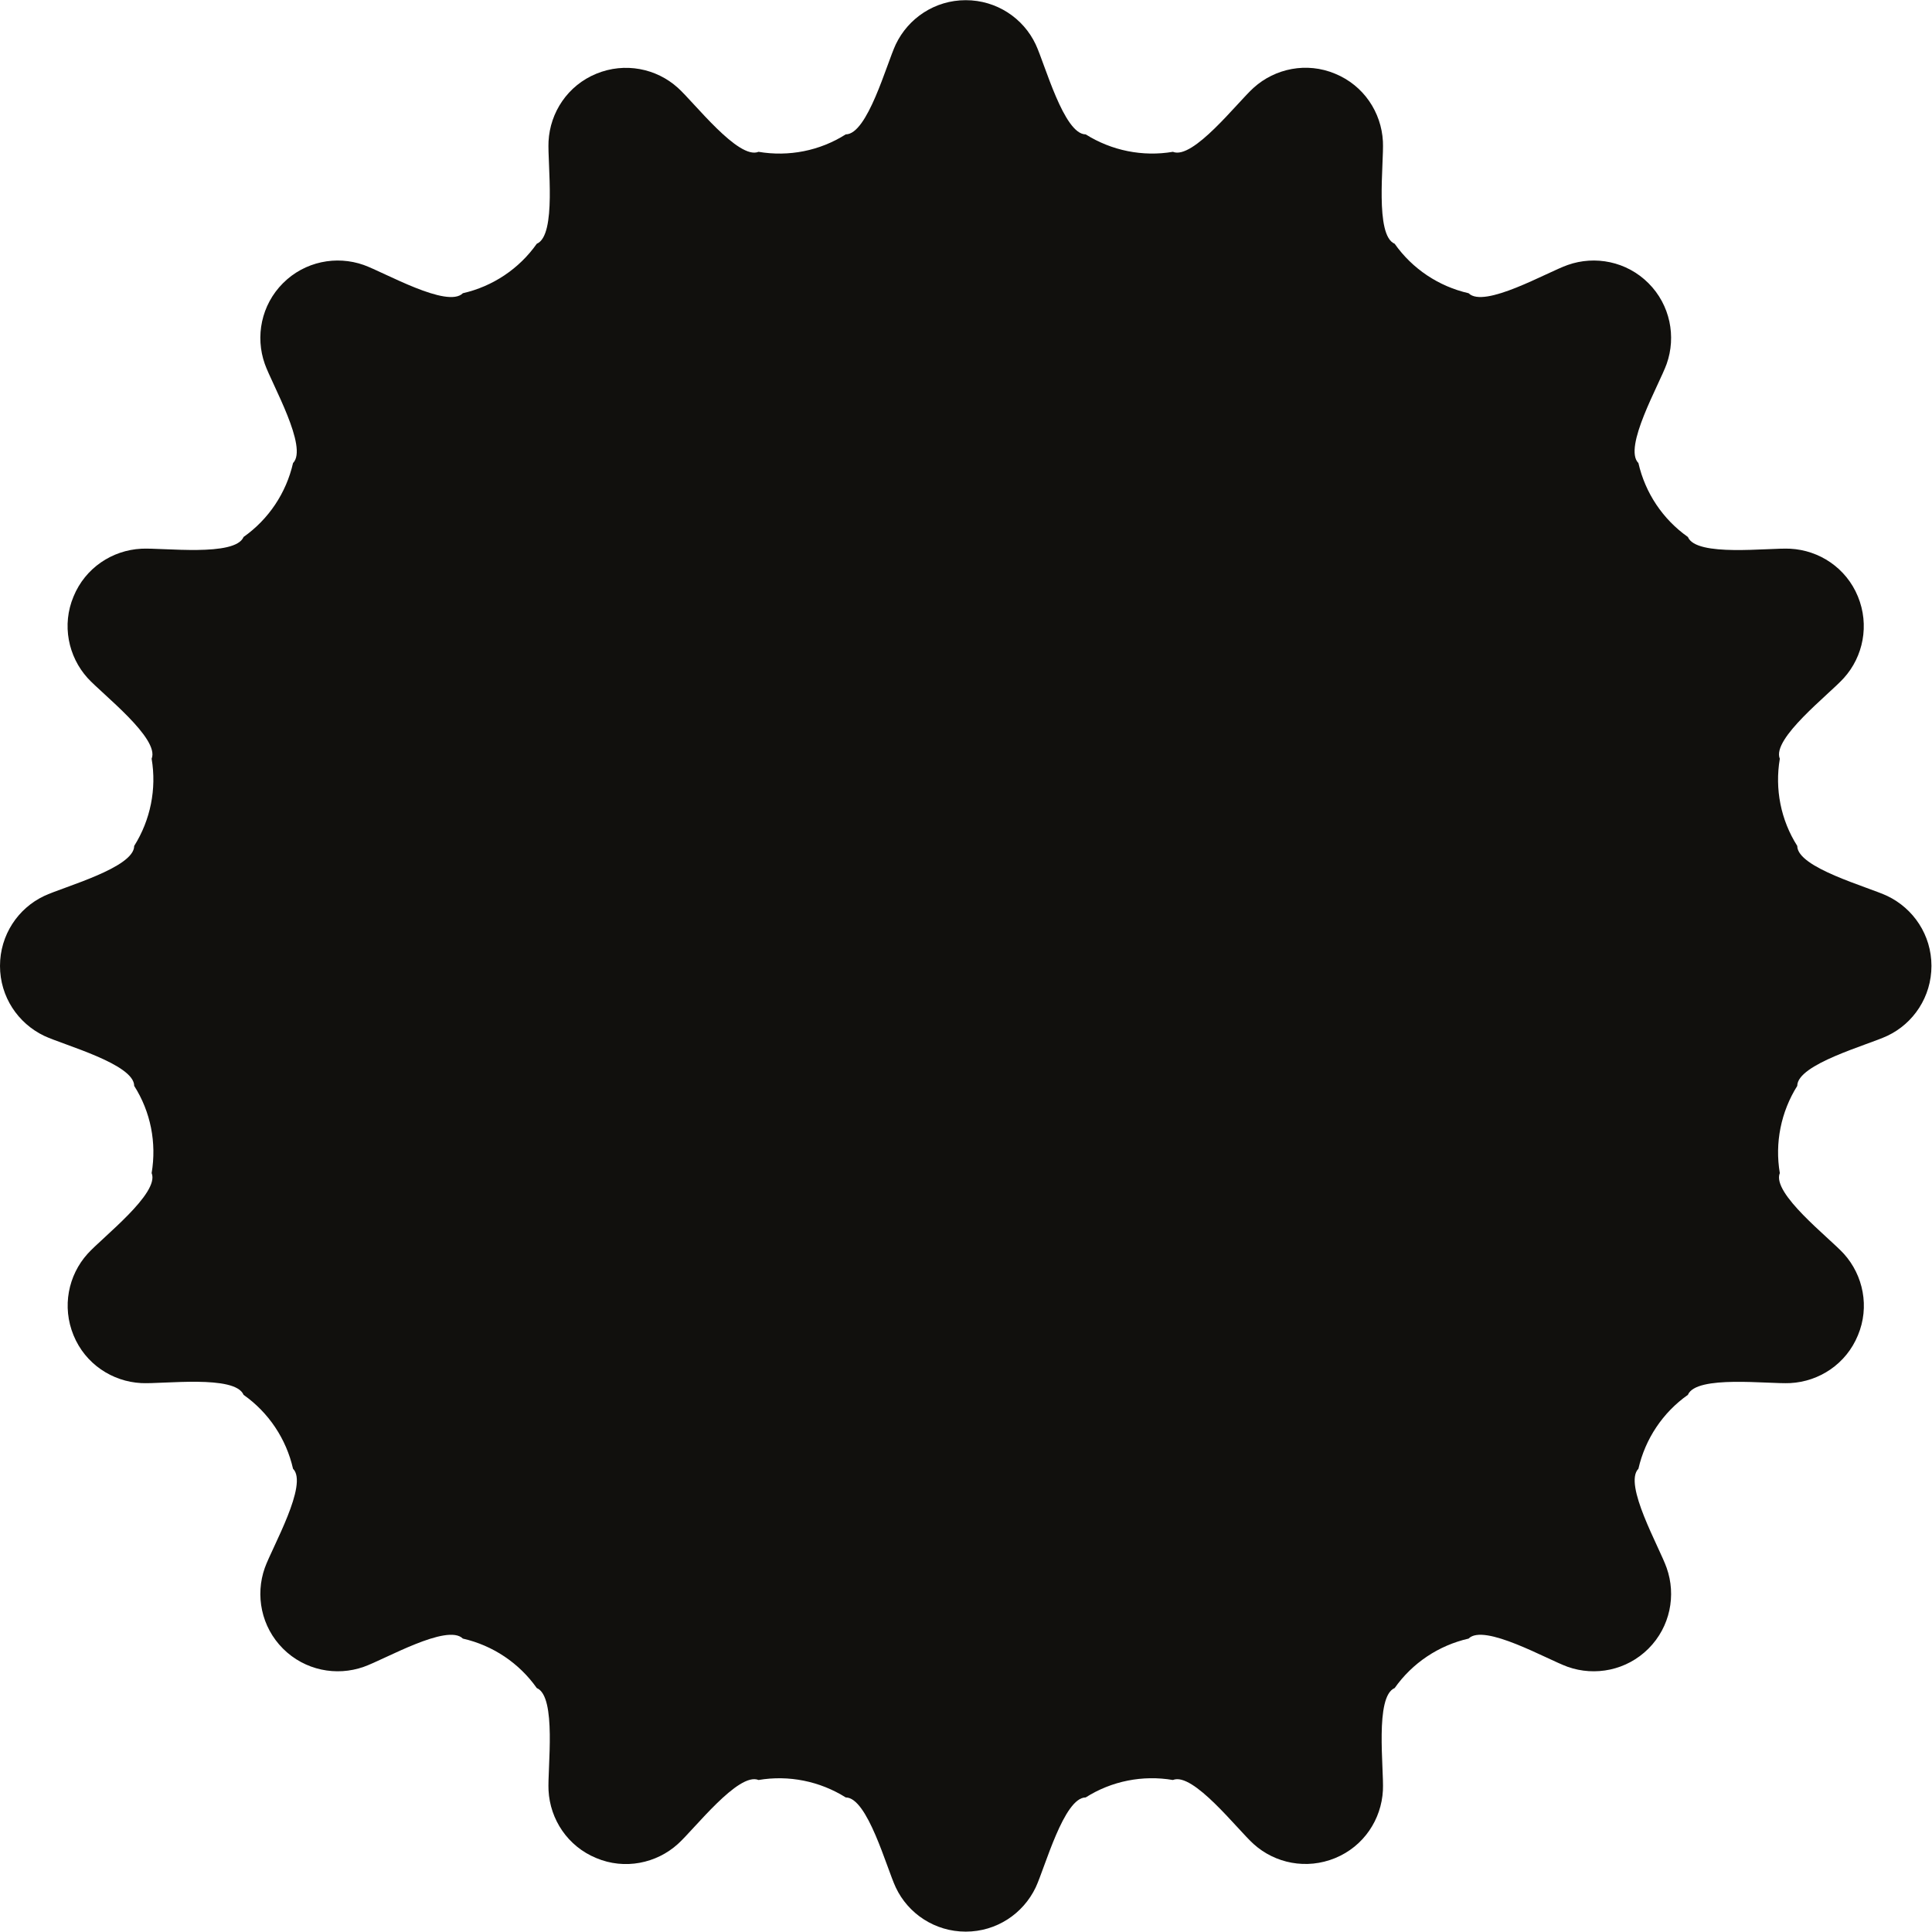 <?xml version="1.0" encoding="UTF-8"?>
<svg id="Layer_2" data-name="Layer 2" xmlns="http://www.w3.org/2000/svg" viewBox="0 0 101.93 101.93">
  <defs>
    <style>
      .cls-1 {
        fill: #11100d;
        stroke-width: 0px;
      }
    </style>
  </defs>
  <g id="Layer_1-2" data-name="Layer 1">
    <path class="cls-1" d="m2.33,47.27c1.04-.49,4.75-1.49,4.75-2.64h0c.86-1.37,1.19-3.01.92-4.6h0c.44-1.07-2.61-3.41-3.38-4.26-1.02-1.13-1.37-2.8-.74-4.3.62-1.51,2.04-2.44,3.57-2.52,1.15-.06,4.96.44,5.4-.62h0c1.32-.93,2.25-2.32,2.61-3.9h0c.81-.82-1.11-4.15-1.49-5.23-.51-1.44-.19-3.11.96-4.26,1.15-1.15,2.82-1.47,4.26-.96,1.09.39,4.42,2.31,5.23,1.49h0c1.58-.36,2.97-1.29,3.9-2.61h0c1.06-.44.56-4.25.62-5.4.08-1.53,1.01-2.95,2.52-3.57,1.51-.62,3.17-.28,4.3.74.86.77,3.2,3.82,4.26,3.38h0c1.59.27,3.23-.05,4.6-.92h0c1.15,0,2.15-3.71,2.64-4.75.66-1.38,2.06-2.33,3.69-2.33s3.04.95,3.69,2.33c.49,1.04,1.49,4.75,2.64,4.75h0c1.37.86,3.01,1.19,4.6.92h0c1.06.44,3.4-2.61,4.26-3.38,1.13-1.02,2.8-1.37,4.3-.74,1.51.62,2.44,2.04,2.52,3.57.06,1.15-.44,4.96.62,5.4h0c.93,1.32,2.32,2.25,3.9,2.61h0c.82.82,4.14-1.11,5.23-1.49,1.44-.51,3.11-.19,4.26.96,1.15,1.15,1.47,2.82.96,4.26-.39,1.09-2.31,4.42-1.49,5.23h0c.36,1.58,1.29,2.97,2.61,3.9h0c.44,1.07,4.25.56,5.4.62,1.53.08,2.95,1.01,3.57,2.52.62,1.51.28,3.17-.74,4.3-.77.86-3.82,3.2-3.38,4.26h0c-.27,1.6.05,3.23.92,4.6h0c0,1.15,3.71,2.15,4.75,2.64,1.38.66,2.33,2.06,2.33,3.69s-.95,3.04-2.33,3.69c-1.04.49-4.75,1.49-4.75,2.64h0c-.86,1.37-1.19,3.01-.92,4.6h0c-.44,1.07,2.61,3.41,3.38,4.26,1.02,1.13,1.37,2.8.74,4.3-.62,1.51-2.04,2.44-3.57,2.52-1.15.06-4.96-.44-5.4.62h0c-1.32.93-2.25,2.32-2.61,3.9-.81.81,1.11,4.14,1.49,5.23.51,1.44.19,3.11-.96,4.26s-2.82,1.47-4.26.96c-1.09-.39-4.42-2.31-5.23-1.49h0c-1.58.36-2.97,1.29-3.9,2.61h0c-1.06.44-.56,4.25-.62,5.4-.08,1.53-1.01,2.95-2.52,3.57-1.51.62-3.17.28-4.3-.74-.86-.77-3.2-3.82-4.26-3.38h0c-1.59-.27-3.23.05-4.6.92h0c-1.15,0-2.15,3.71-2.64,4.75-.66,1.38-2.06,2.33-3.69,2.33s-3.04-.95-3.69-2.33c-.49-1.04-1.49-4.75-2.64-4.75h0c-1.37-.86-3.01-1.19-4.6-.92h0c-1.06-.44-3.4,2.61-4.26,3.38-1.13,1.02-2.8,1.37-4.3.74-1.51-.62-2.44-2.04-2.52-3.57-.06-1.15.44-4.96-.62-5.4h0c-.93-1.32-2.32-2.25-3.9-2.61h0c-.82-.82-4.14,1.11-5.23,1.49-1.44.51-3.11.19-4.26-.96-1.15-1.15-1.47-2.82-.96-4.26.39-1.09,2.31-4.42,1.49-5.23h0c-.36-1.58-1.29-2.97-2.61-3.9h0c-.44-1.07-4.25-.56-5.4-.62-1.53-.08-2.95-1.01-3.57-2.52-.62-1.51-.28-3.17.74-4.3.77-.86,3.82-3.2,3.38-4.26h0c.27-1.6-.05-3.23-.92-4.6h0c0-1.15-3.71-2.15-4.75-2.64-1.38-.66-2.33-2.06-2.33-3.69s.95-3.04,2.33-3.69Z"/>
  </g>
</svg>